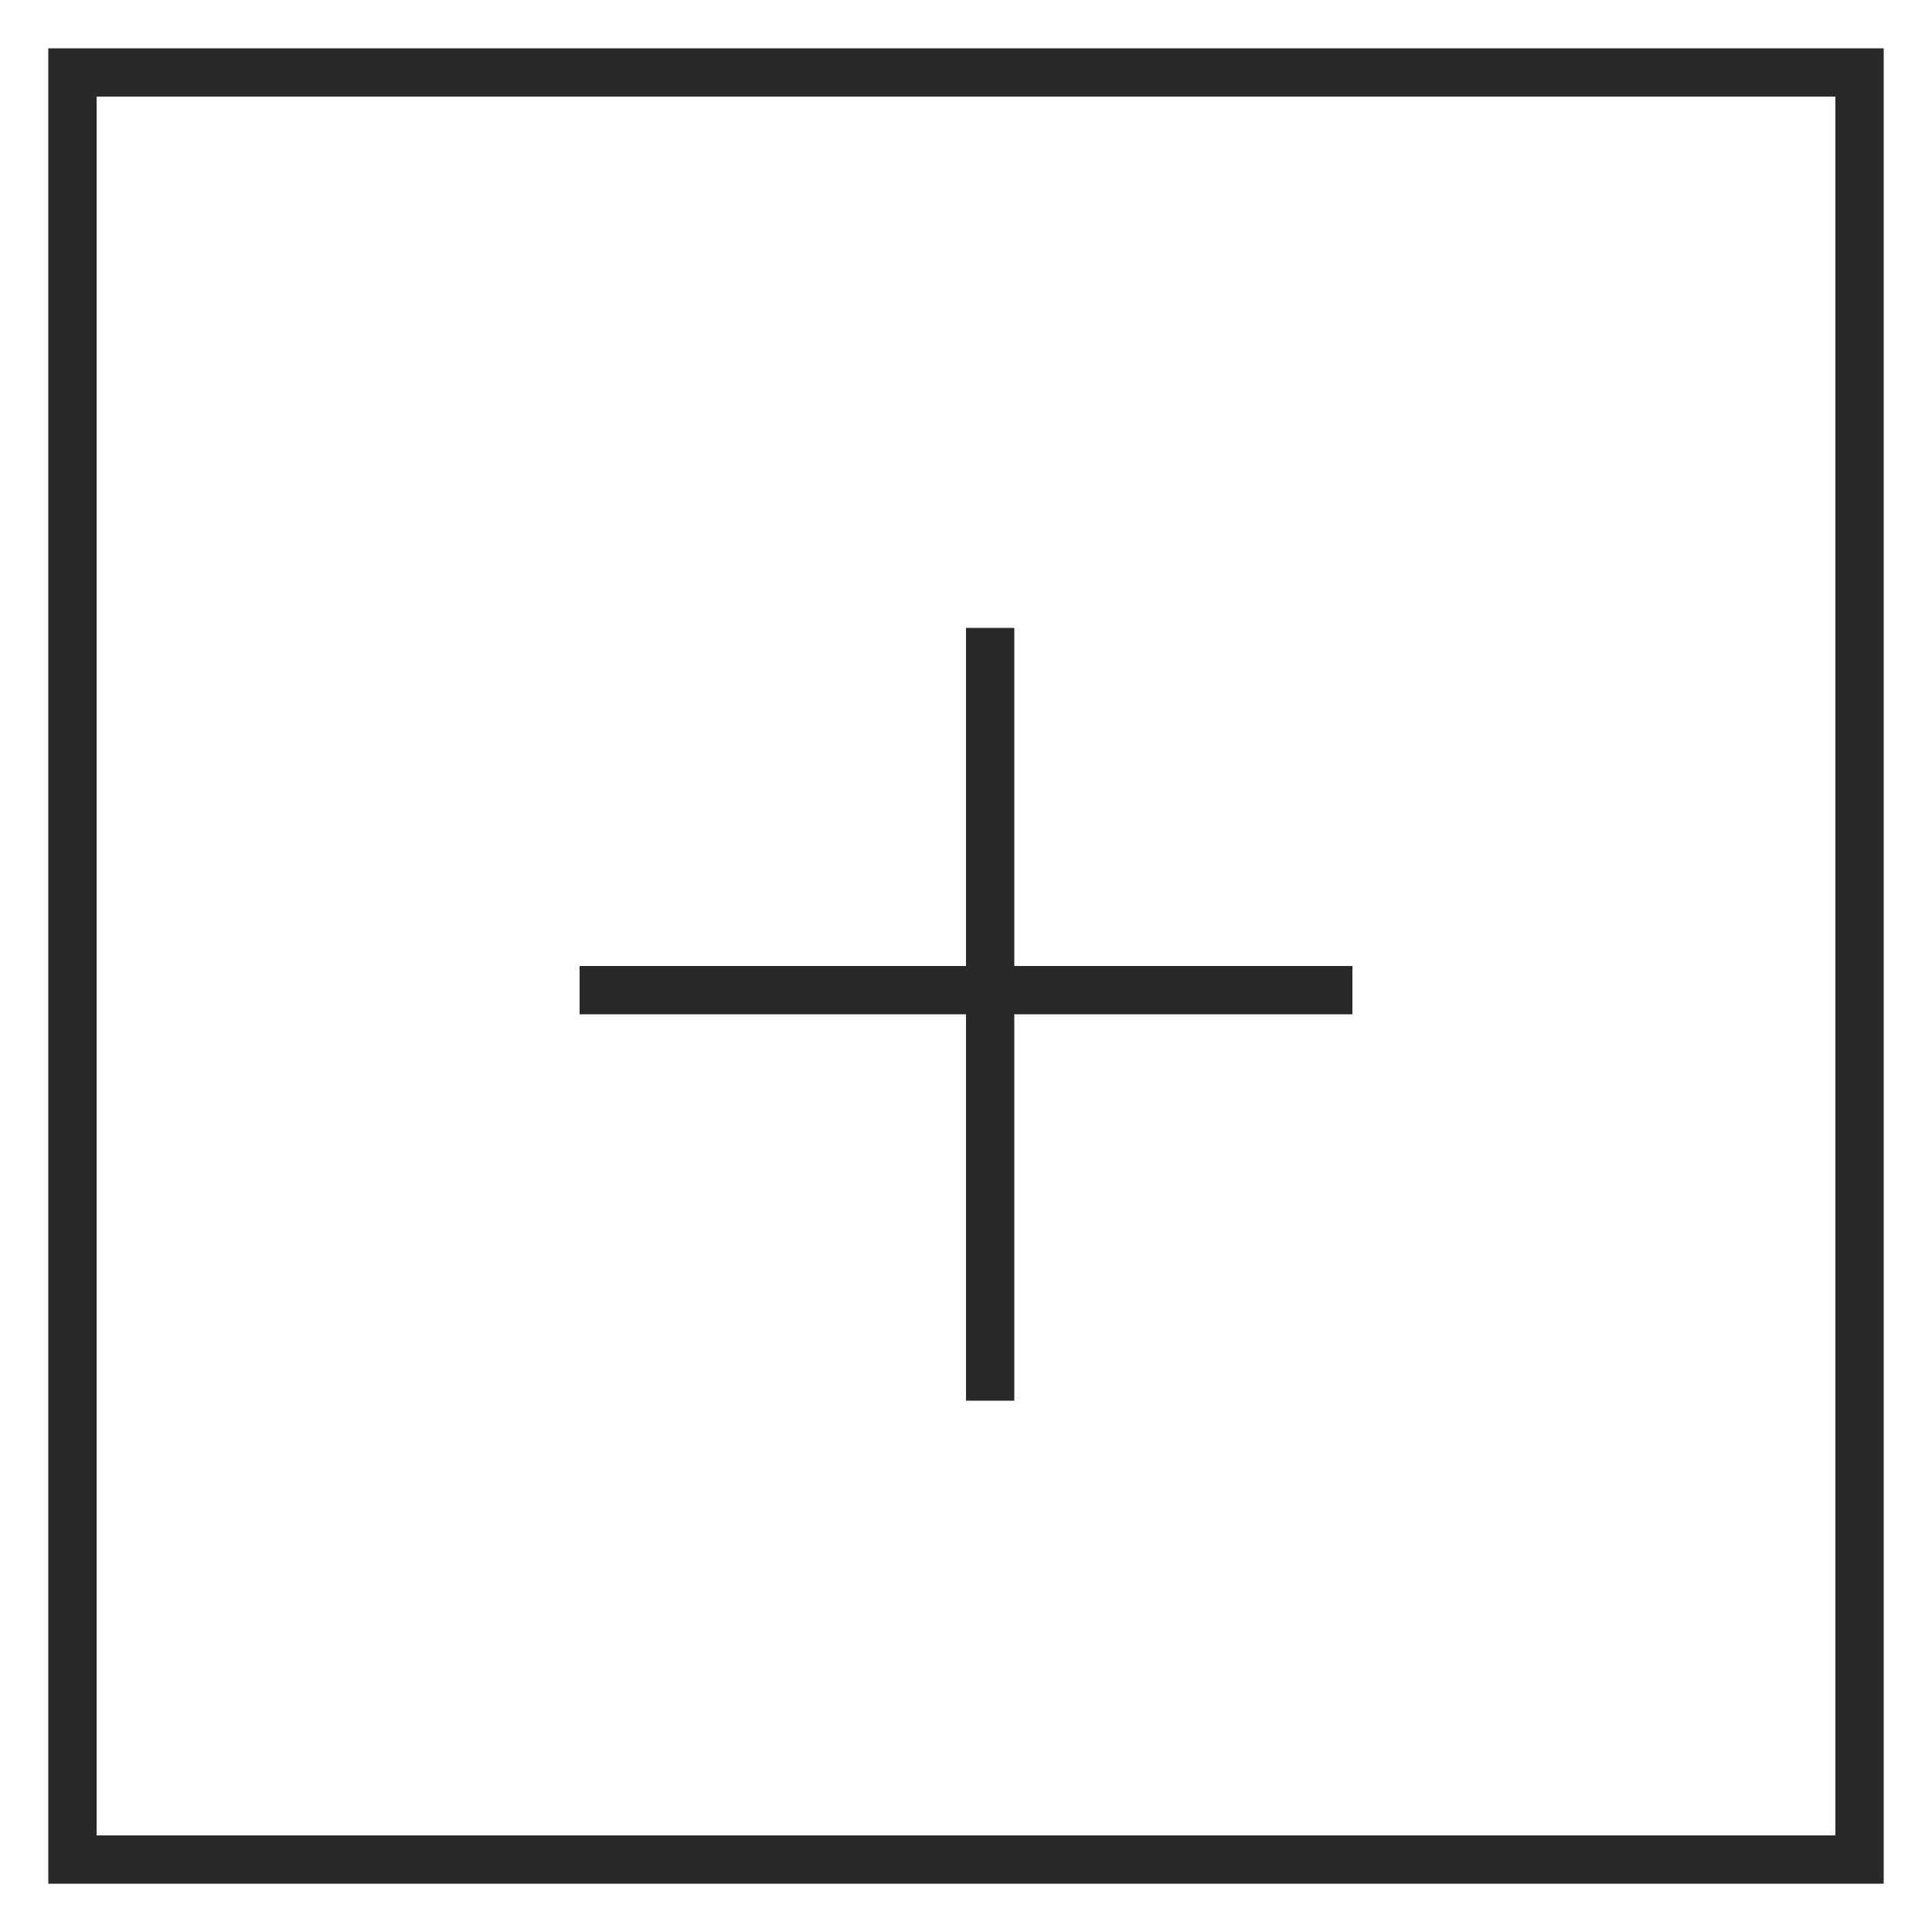 <svg xmlns="http://www.w3.org/2000/svg" width="20" height="20" viewBox="0 0 20 20"><defs><clipPath id="a"><path fill="#fff" d="M458.5 1039.5v-19h19v19z"/></clipPath></defs><path fill="none" stroke="#292929" stroke-miterlimit="50" d="M458.5 1039.5v-19h19v19z" clip-path="url(&quot;#a&quot;)" transform="translate(-458 -1020)"/><path fill="#292929" d="M6 10.5V10h8v.5z"/><path fill="#292929" d="M10 14.5v-8h.5v8z"/></svg>